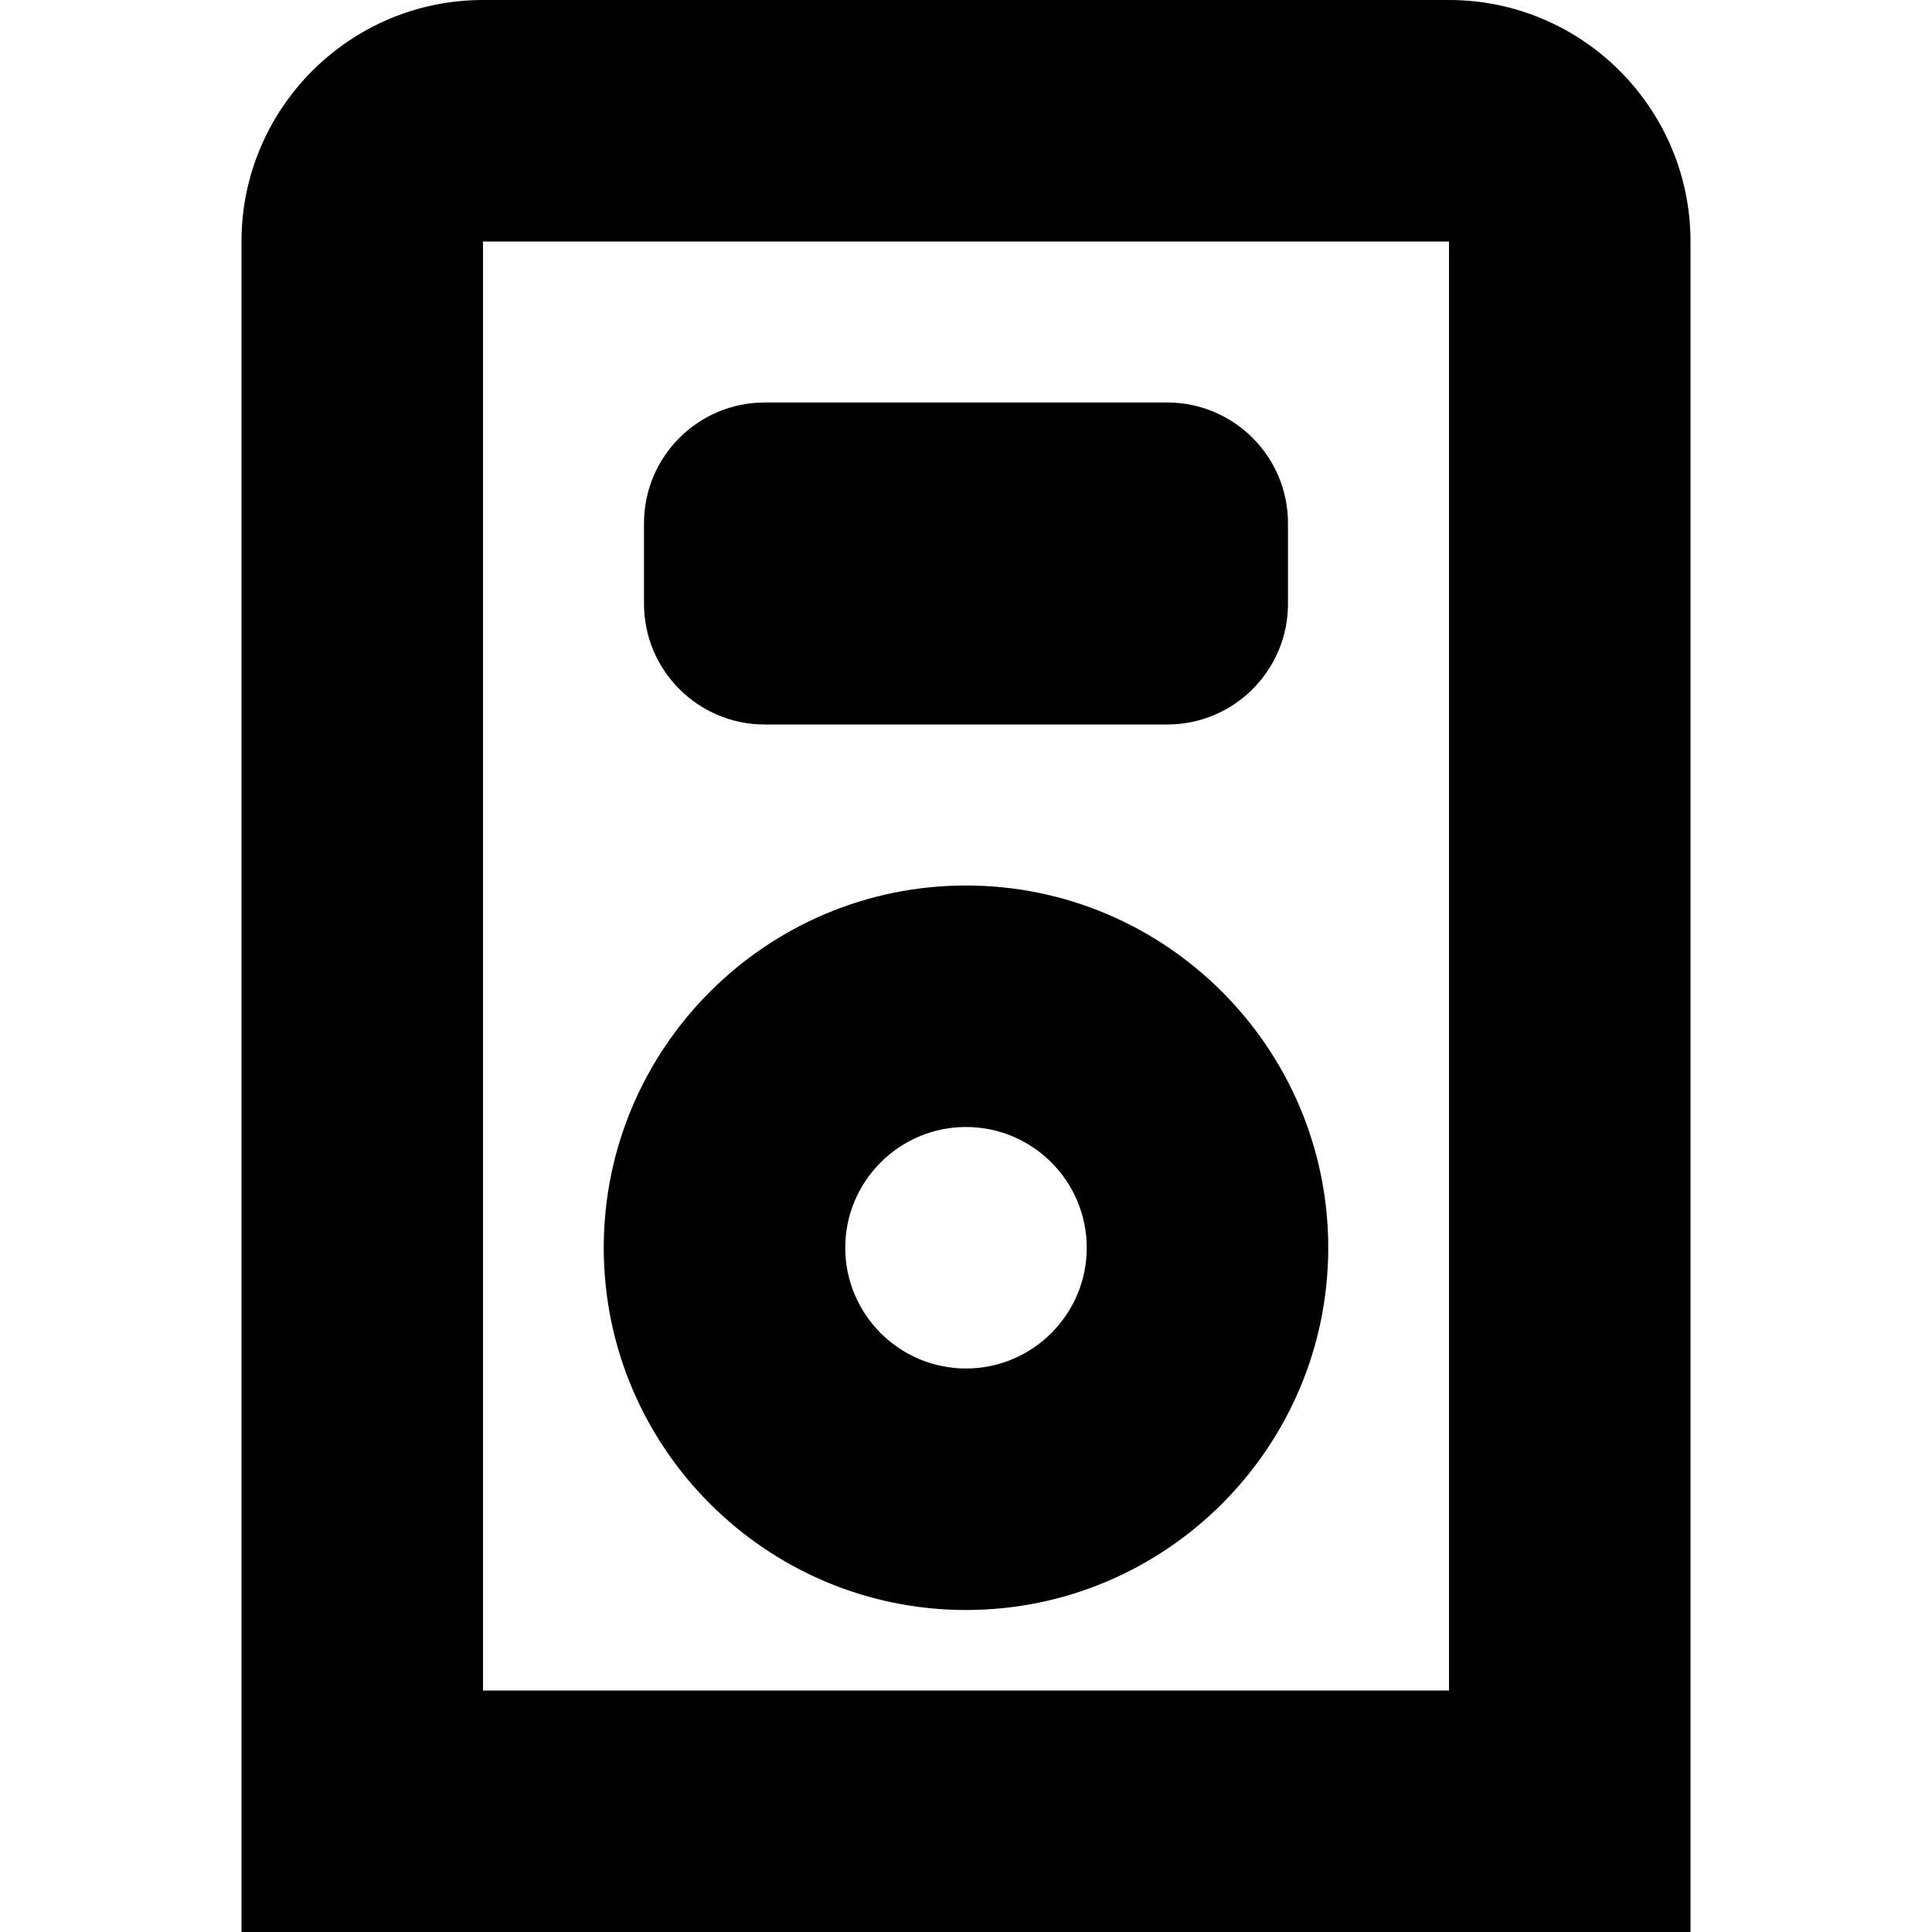 <?xml version="1.0" encoding="UTF-8"?>
<svg xmlns="http://www.w3.org/2000/svg" id="Layer_1" data-name="Layer 1" viewBox="0 0 24 24" width="512" height="512"><path d="m18,0H6c-1.654,0-3,1.346-3,3v21h18V3c0-1.654-1.346-3-3-3Zm0,21H6V3h12v18Zm-6-1c2.481,0,4.5-2.019,4.5-4.5s-2.019-4.5-4.5-4.5-4.5,2.019-4.5,4.5,2.019,4.5,4.5,4.5Zm0-6c.827,0,1.5.673,1.5,1.5s-.673,1.5-1.5,1.5-1.5-.673-1.5-1.5.673-1.5,1.5-1.5Zm-4-6.5v-1c0-.828.672-1.5,1.5-1.5h5c.828,0,1.5.672,1.5,1.5v1c0,.828-.672,1.5-1.5,1.5h-5c-.828,0-1.5-.672-1.5-1.5Z"/></svg>
